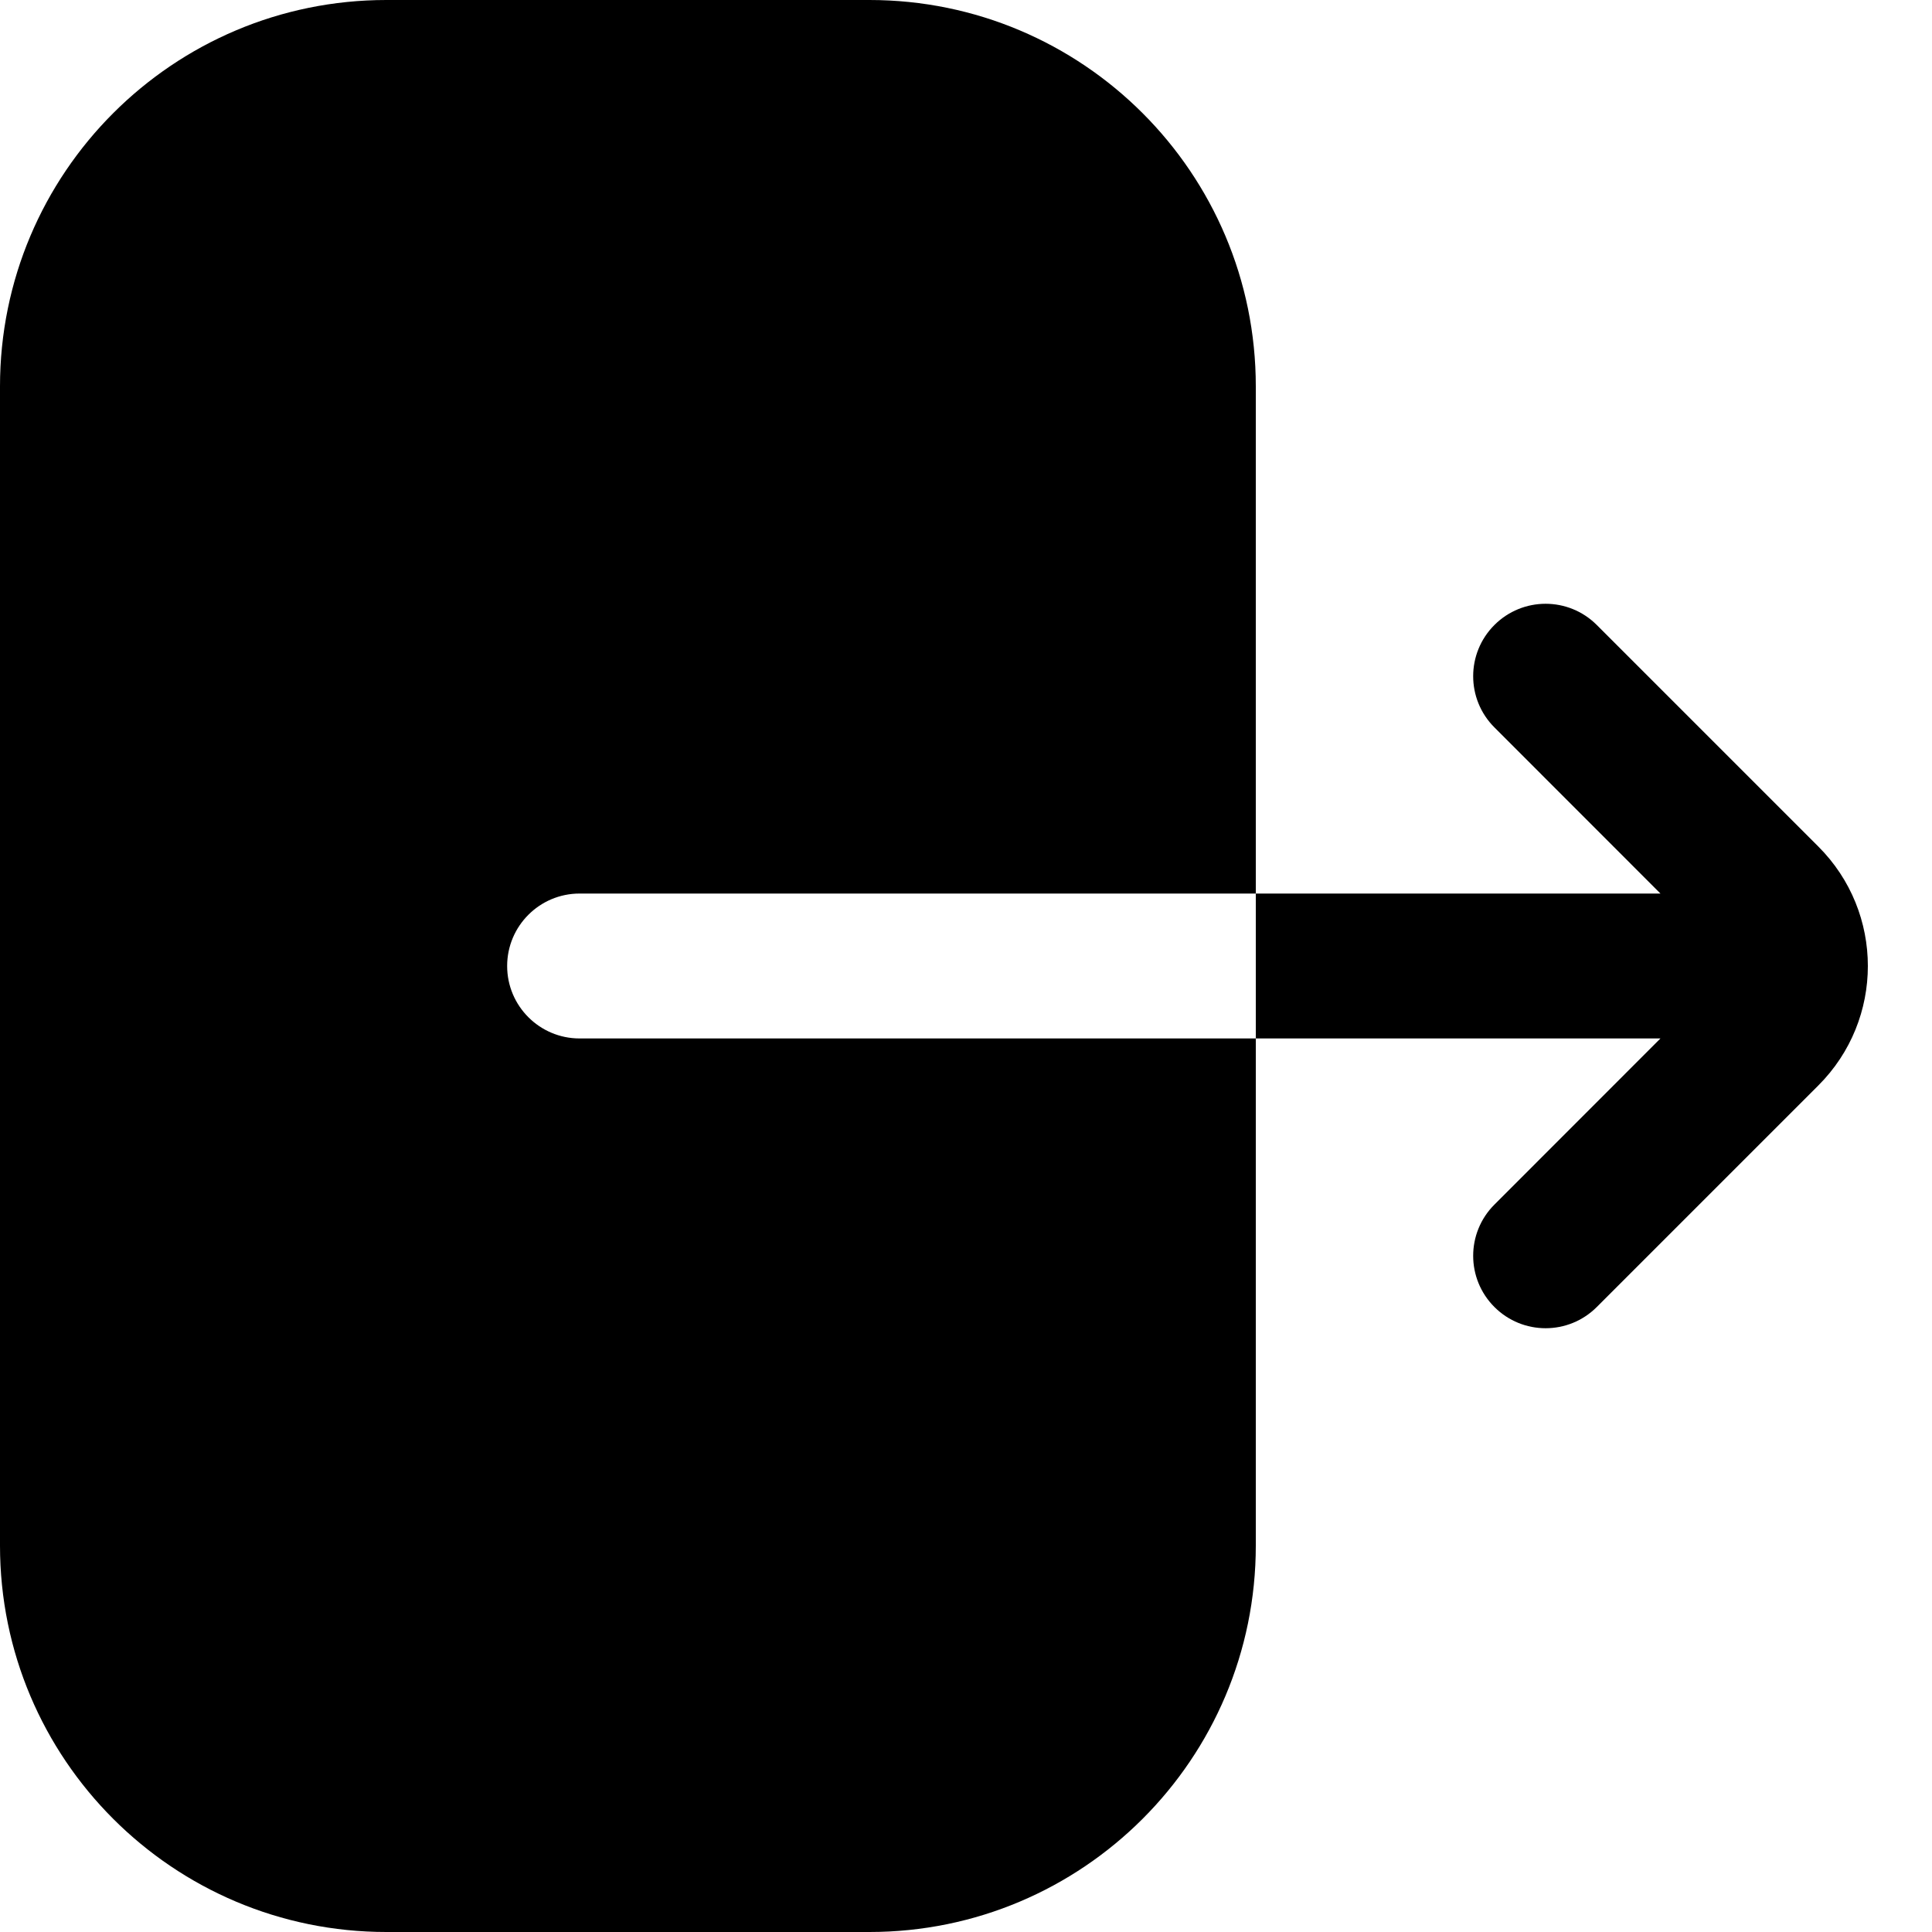 <svg width="20" height="20" viewBox="0 0 20 20" fill="none" xmlns="http://www.w3.org/2000/svg">
    <path fill-rule="evenodd" clip-rule="evenodd" d="M4 0H9C11.209 0 13 1.791 13 4V9.25L6 9.25C5.586 9.25 5.25 9.586 5.25 10C5.25 10.414 5.586 10.75 6 10.75L13 10.75V16C13 18.209 11.209 20 9 20H4C1.791 20 0 18.209 0 16V14V6V4C0 1.791 1.791 0 4 0ZM13 10.75H17.189L15.47 12.47C15.177 12.763 15.177 13.237 15.47 13.53C15.763 13.823 16.237 13.823 16.53 13.53L18.823 11.237C19.507 10.554 19.507 9.446 18.823 8.763L16.53 6.47C16.237 6.177 15.763 6.177 15.47 6.47C15.177 6.763 15.177 7.237 15.47 7.53L17.189 9.25H13V10.75Z" fill="#000"/>
</svg>